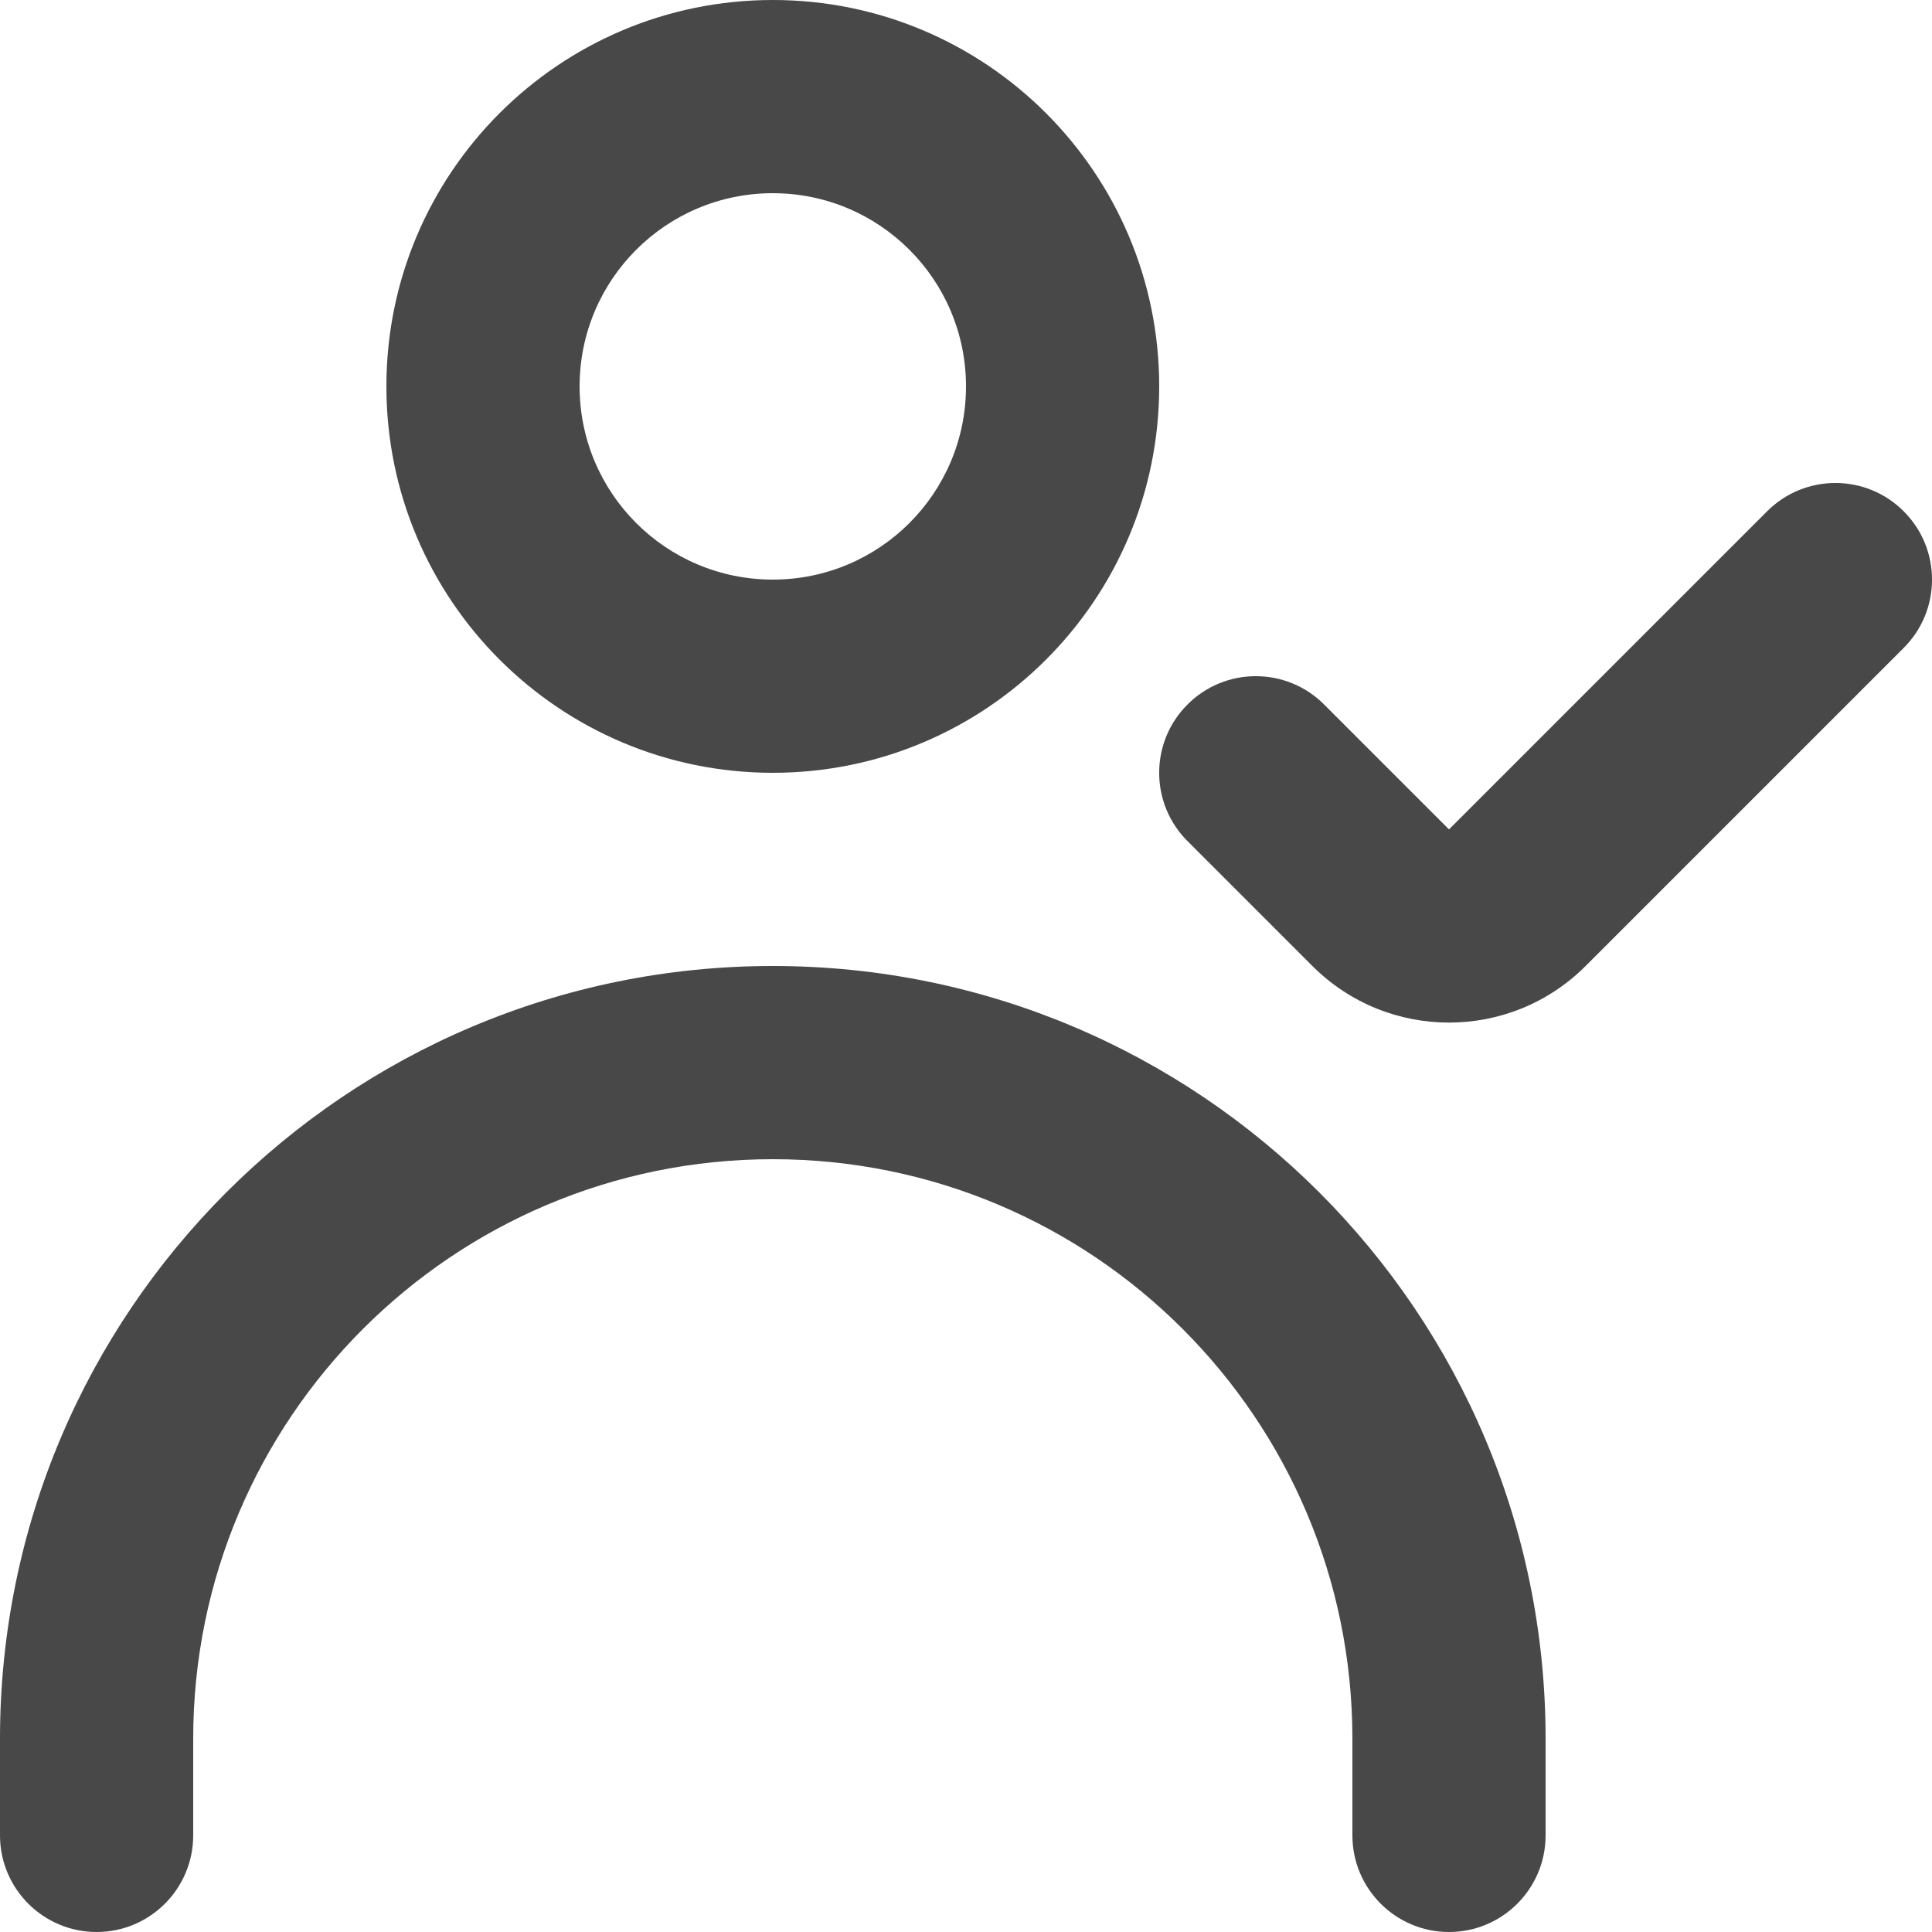 <svg width="20" height="20" viewBox="0 0 20 20" fill="none" xmlns="http://www.w3.org/2000/svg">
<path fill-rule="evenodd" clip-rule="evenodd" d="M15 20C15.552 20 16 19.552 16 19V18C16 13.582 12.418 10 8 10C3.582 10 3.29681e-06 13.582 6.32473e-07 18L0 19C-3.77745e-07 19.552 0.448 20 1 20C1.552 20 2 19.552 2 19L2 18C2 14.686 4.686 12 8 12C11.314 12 14 14.686 14 18V19C14 19.552 14.448 20 15 20Z" fill="#484848"/>
<path fill-rule="evenodd" clip-rule="evenodd" d="M8 6C9.105 6 10 5.105 10 4C10 2.895 9.105 2 8 2C6.895 2 6 2.895 6 4C6 5.105 6.895 6 8 6ZM8 8C10.209 8 12 6.209 12 4C12 1.791 10.209 0 8 0C5.791 0 4 1.791 4 4C4 6.209 5.791 8 8 8Z" fill="#484848"/>
<path fill-rule="evenodd" clip-rule="evenodd" d="M19.707 5.293C20.098 5.683 20.098 6.317 19.707 6.707L16.414 10C15.633 10.781 14.367 10.781 13.586 10L12.293 8.707C11.902 8.317 11.902 7.683 12.293 7.293C12.683 6.902 13.317 6.902 13.707 7.293L15 8.586L18.293 5.293C18.683 4.902 19.317 4.902 19.707 5.293Z" fill="#484848"/>
</svg>
